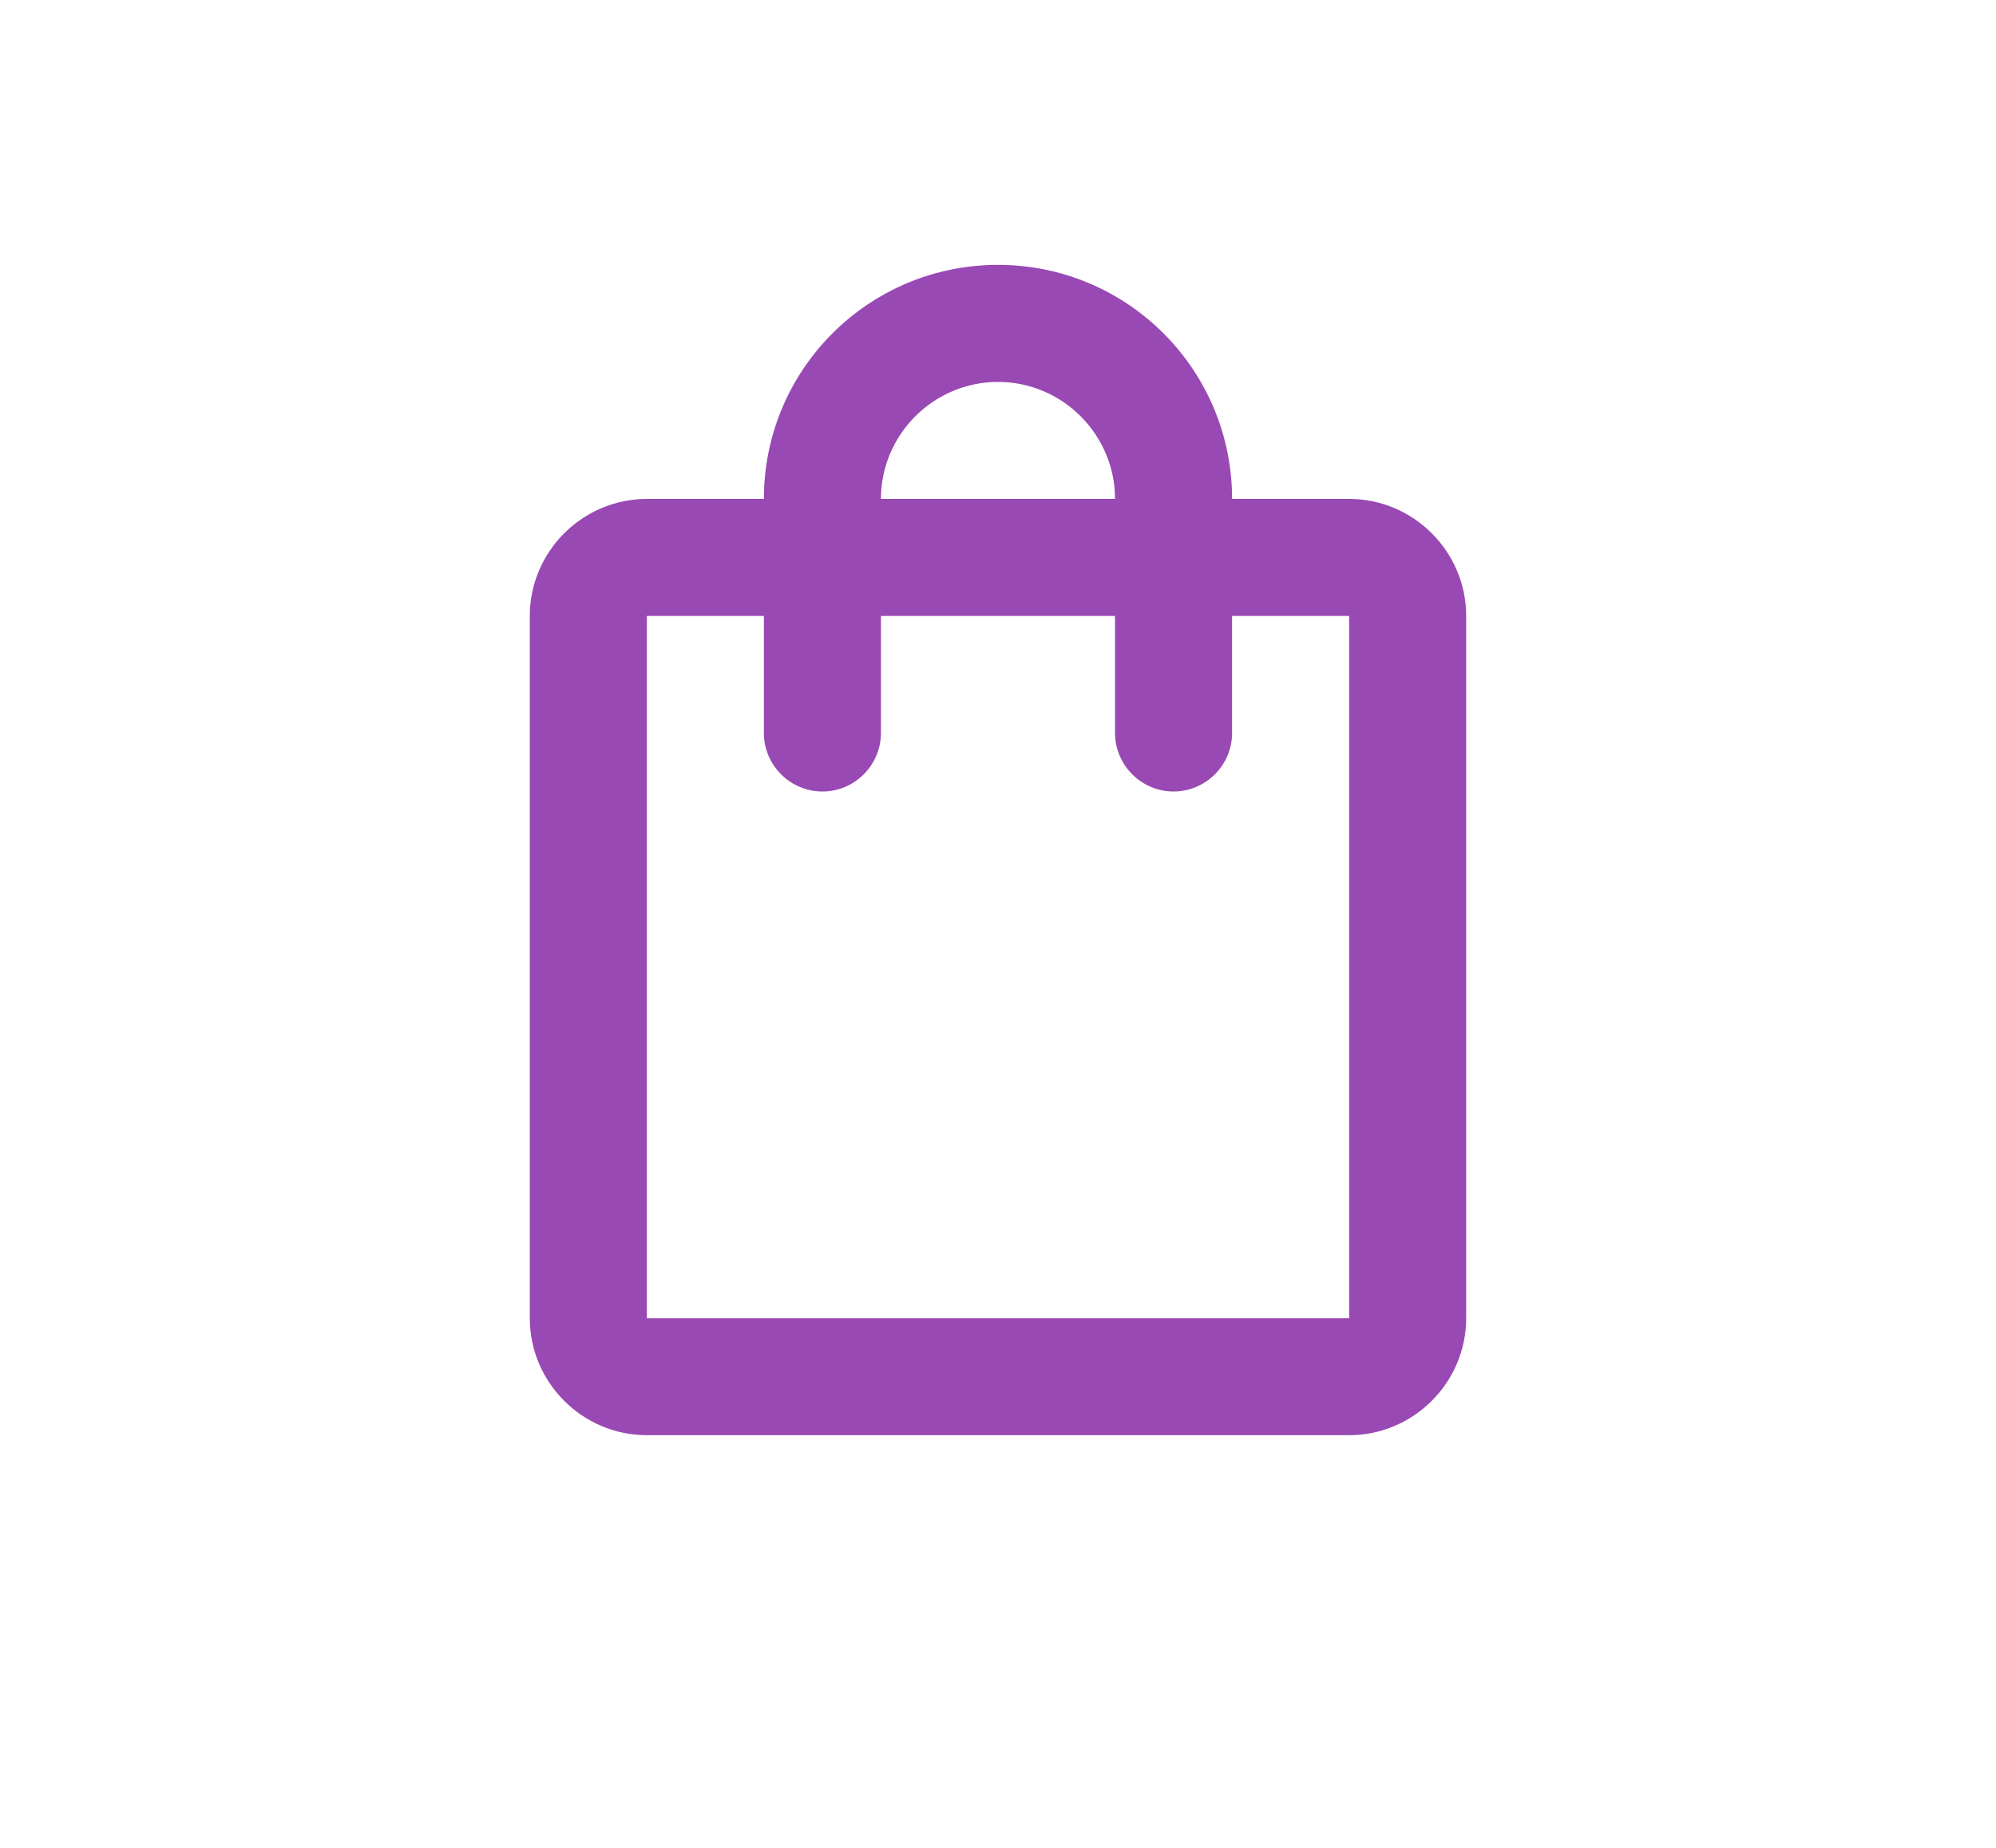







<svg width="54" height="50" viewBox="0 0 54 50" fill="none" xmlns="http://www.w3.org/2000/svg">
<g clip-path="url(#clip0_455_228)">
<path d="M36.5 13.5H33.333C33.333 10.001 30.499 7.167 27 7.167C23.5 7.167 20.666 10.001 20.666 13.5H17.5C15.758 13.5 14.333 14.925 14.333 16.667V35.667C14.333 37.409 15.758 38.834 17.5 38.834H36.5C38.241 38.834 39.666 37.409 39.666 35.667V16.667C39.666 14.925 38.241 13.5 36.5 13.5ZM27 10.334C28.741 10.334 30.166 11.759 30.166 13.5H23.833C23.833 11.759 25.258 10.334 27 10.334ZM36.5 35.667H17.5V16.667H20.666V19.834C20.666 20.704 21.379 21.417 22.25 21.417C23.12 21.417 23.833 20.704 23.833 19.834V16.667H30.166V19.834C30.166 20.704 30.879 21.417 31.75 21.417C32.62 21.417 33.333 20.704 33.333 19.834V16.667H36.5V35.667Z" fill="#9949B4"/>
</g>
<defs>
<clipPath id="clip0_455_228">
<rect width="38" height="38" fill="white" transform="translate(8 4)"/>
</clipPath>
</defs>
</svg>
